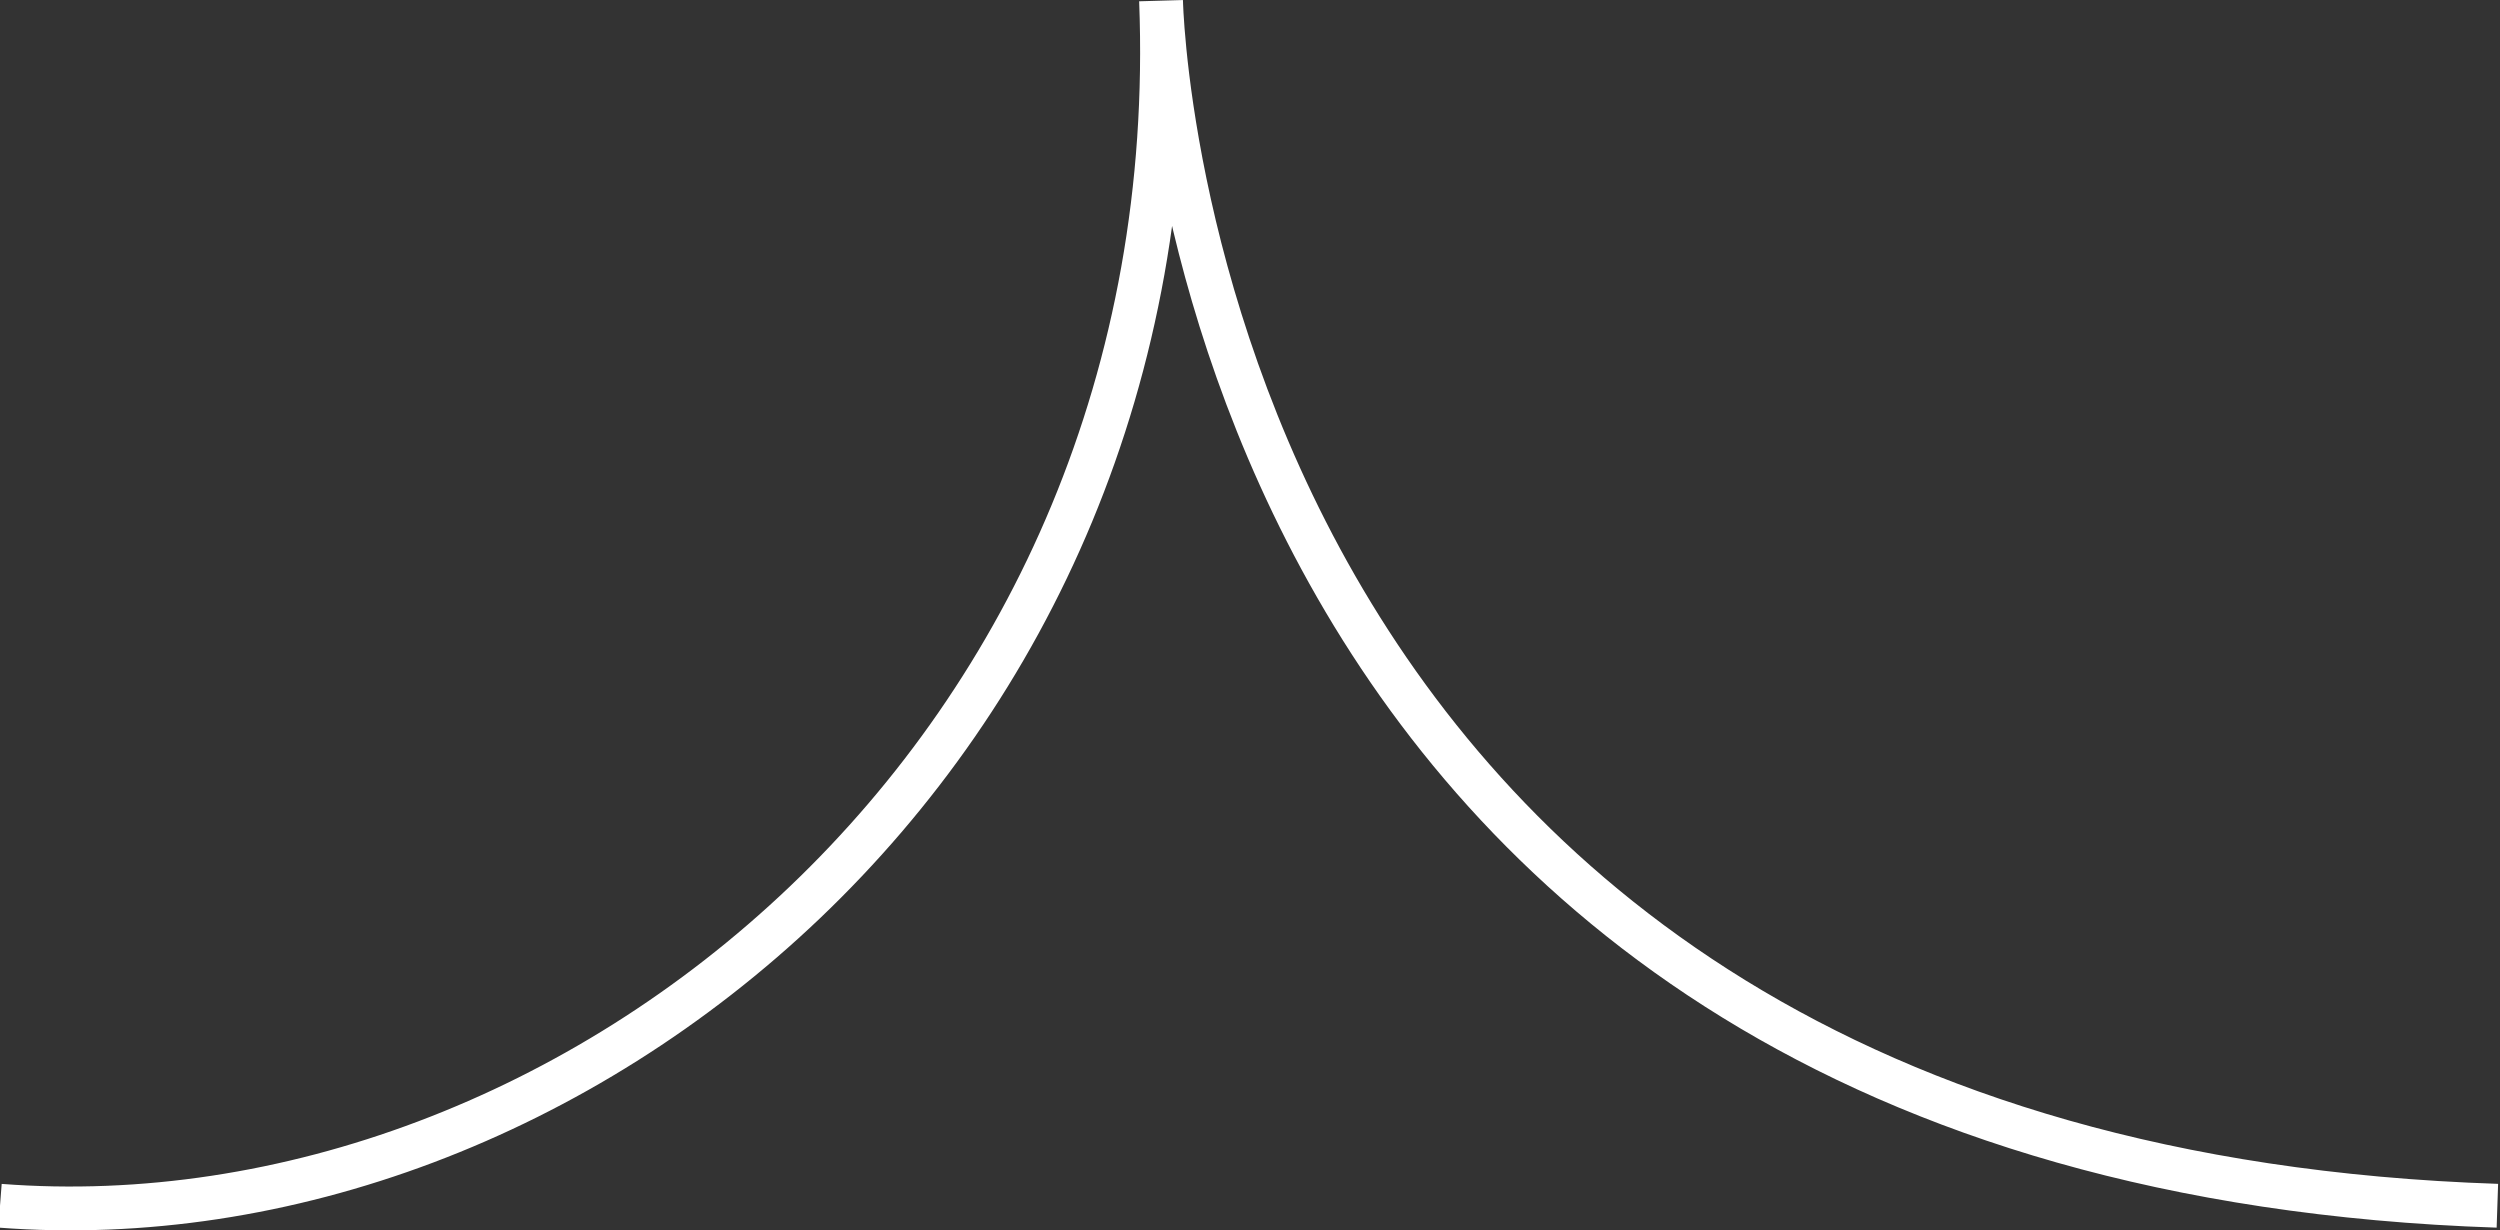 <svg xmlns="http://www.w3.org/2000/svg" width="57.06" height="28.08" viewBox="0 0 57.06 28.08"><rect x="0" y="0" width="57.06" height="28.08" fill="#333333" stroke="none"/><title>Asset 2</title><g id="Layer_2" data-name="Layer 2"><g id="Layer_3" data-name="Layer 3"><path d="M0,27.52c13,1,27.16-10.3,26.5-27.5,0,0,.5,26.5,30.5,27.5" fill="none" stroke="#fff" stroke-miterlimit="10"/></g></g></svg>